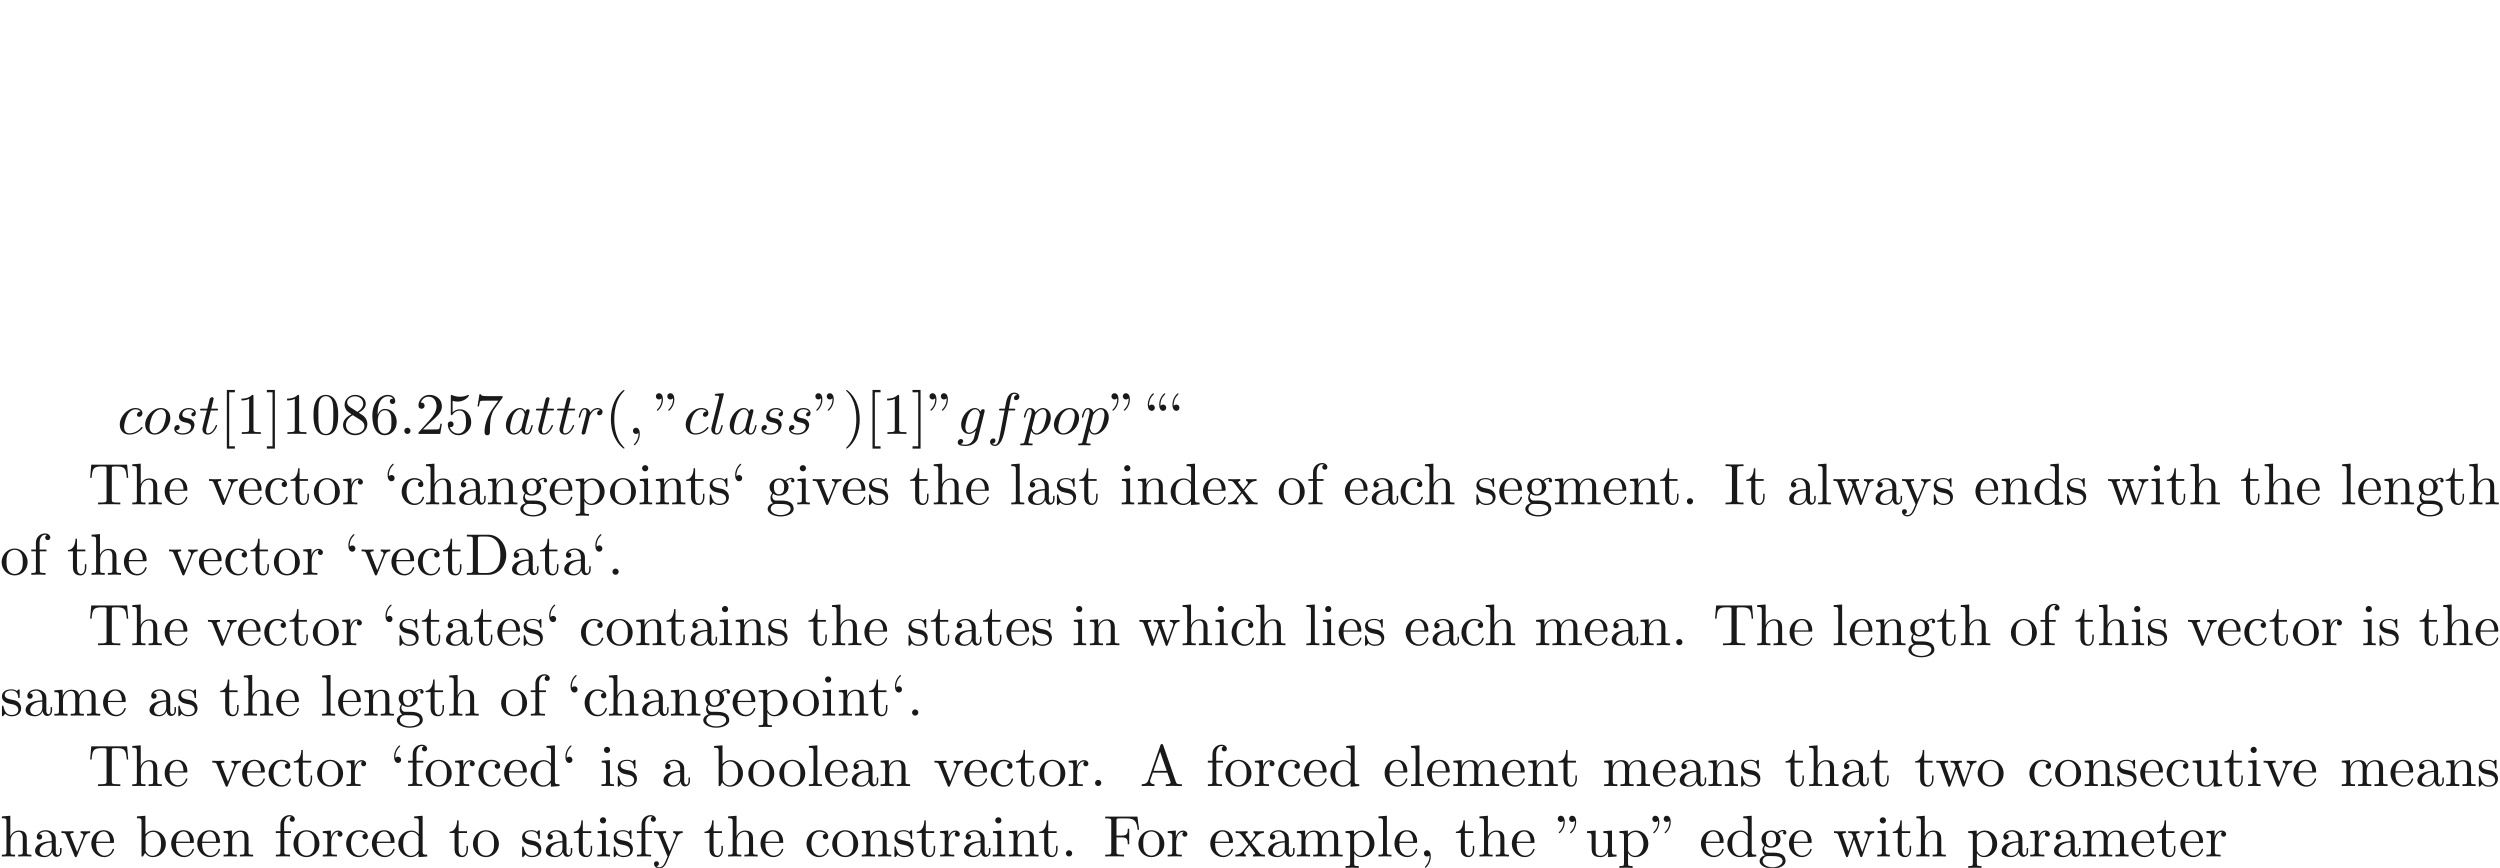 <ns0:svg xmlns:ns0="http://www.w3.org/2000/svg" xmlns:ns1="http://www.w3.org/1999/xlink" height="147.336pt" readme2tex:offset="73.66819100000001" version="1.1" viewBox="-72 -135.706 424.409 147.336" width="424.409pt" xmlns:readme2tex="http://github.com/leegao/readme2tex/">
<ns0:defs>
<ns0:path d="M1.913 -0.528C1.913 -0.817 1.674 -1.056 1.385 -1.056S0.857 -0.817 0.857 -0.528S1.096 0 1.385 0S1.913 -0.239 1.913 -0.528Z" id="g0-58" />
<ns0:path d="M2.022 -0.01C2.022 -0.667 1.773 -1.056 1.385 -1.056C1.056 -1.056 0.857 -0.807 0.857 -0.528C0.857 -0.259 1.056 0 1.385 0C1.504 0 1.634 -0.04 1.733 -0.13C1.763 -0.149 1.773 -0.159 1.783 -0.159S1.803 -0.149 1.803 -0.01C1.803 0.727 1.455 1.325 1.126 1.654C1.016 1.763 1.016 1.783 1.016 1.813C1.016 1.883 1.066 1.923 1.116 1.923C1.225 1.923 2.022 1.156 2.022 -0.01Z" id="g0-59" />
<ns0:path d="M3.716 -3.766C3.537 -4.134 3.248 -4.403 2.8 -4.403C1.634 -4.403 0.399 -2.939 0.399 -1.484C0.399 -0.548 0.946 0.11 1.724 0.11C1.923 0.11 2.421 0.07 3.019 -0.638C3.098 -0.219 3.447 0.11 3.925 0.11C4.274 0.11 4.503 -0.12 4.663 -0.438C4.832 -0.797 4.961 -1.405 4.961 -1.425C4.961 -1.524 4.872 -1.524 4.842 -1.524C4.742 -1.524 4.732 -1.484 4.702 -1.345C4.533 -0.697 4.354 -0.11 3.945 -0.11C3.676 -0.11 3.646 -0.369 3.646 -0.568C3.646 -0.787 3.666 -0.867 3.776 -1.305C3.885 -1.724 3.905 -1.823 3.995 -2.202L4.354 -3.597C4.423 -3.875 4.423 -3.895 4.423 -3.935C4.423 -4.105 4.304 -4.204 4.134 -4.204C3.895 -4.204 3.746 -3.985 3.716 -3.766ZM3.068 -1.186C3.019 -1.006 3.019 -0.986 2.869 -0.817C2.431 -0.269 2.022 -0.11 1.743 -0.11C1.245 -0.11 1.106 -0.658 1.106 -1.046C1.106 -1.544 1.425 -2.77 1.654 -3.228C1.963 -3.816 2.411 -4.184 2.809 -4.184C3.457 -4.184 3.597 -3.367 3.597 -3.308S3.577 -3.188 3.567 -3.138L3.068 -1.186Z" id="g0-97" />
<ns0:path d="M3.945 -3.786C3.786 -3.786 3.646 -3.786 3.507 -3.646C3.347 -3.497 3.328 -3.328 3.328 -3.258C3.328 -3.019 3.507 -2.909 3.696 -2.909C3.985 -2.909 4.254 -3.148 4.254 -3.547C4.254 -4.035 3.786 -4.403 3.078 -4.403C1.733 -4.403 0.408 -2.979 0.408 -1.574C0.408 -0.677 0.986 0.11 2.022 0.11C3.447 0.11 4.284 -0.946 4.284 -1.066C4.284 -1.126 4.224 -1.196 4.164 -1.196C4.115 -1.196 4.095 -1.176 4.035 -1.096C3.248 -0.11 2.162 -0.11 2.042 -0.11C1.415 -0.11 1.146 -0.598 1.146 -1.196C1.146 -1.604 1.345 -2.57 1.684 -3.188C1.993 -3.756 2.54 -4.184 3.088 -4.184C3.427 -4.184 3.806 -4.055 3.945 -3.786Z" id="g0-99" />
<ns0:path d="M3.656 -3.985H4.513C4.712 -3.985 4.812 -3.985 4.812 -4.184C4.812 -4.294 4.712 -4.294 4.543 -4.294H3.716L3.925 -5.43C3.965 -5.639 4.105 -6.346 4.164 -6.466C4.254 -6.655 4.423 -6.804 4.633 -6.804C4.672 -6.804 4.932 -6.804 5.121 -6.625C4.682 -6.585 4.583 -6.237 4.583 -6.087C4.583 -5.858 4.762 -5.738 4.951 -5.738C5.21 -5.738 5.499 -5.958 5.499 -6.336C5.499 -6.795 5.041 -7.024 4.633 -7.024C4.294 -7.024 3.666 -6.844 3.367 -5.858C3.308 -5.649 3.278 -5.549 3.039 -4.294H2.351C2.162 -4.294 2.052 -4.294 2.052 -4.105C2.052 -3.985 2.142 -3.985 2.331 -3.985H2.989L2.242 -0.05C2.062 0.917 1.893 1.823 1.375 1.823C1.335 1.823 1.086 1.823 0.897 1.644C1.355 1.614 1.445 1.255 1.445 1.106C1.445 0.877 1.265 0.757 1.076 0.757C0.817 0.757 0.528 0.976 0.528 1.355C0.528 1.803 0.966 2.042 1.375 2.042C1.923 2.042 2.321 1.455 2.501 1.076C2.819 0.448 3.049 -0.757 3.059 -0.827L3.656 -3.985Z" id="g0-102" />
<ns0:path d="M4.692 -3.756C4.702 -3.816 4.722 -3.866 4.722 -3.935C4.722 -4.105 4.603 -4.204 4.433 -4.204C4.334 -4.204 4.065 -4.134 4.025 -3.776C3.846 -4.144 3.497 -4.403 3.098 -4.403C1.963 -4.403 0.727 -3.009 0.727 -1.574C0.727 -0.588 1.335 0 2.052 0C2.64 0 3.108 -0.468 3.208 -0.578L3.218 -0.568C3.009 0.319 2.889 0.727 2.889 0.747C2.849 0.837 2.511 1.823 1.455 1.823C1.265 1.823 0.936 1.813 0.658 1.724C0.956 1.634 1.066 1.375 1.066 1.205C1.066 1.046 0.956 0.857 0.687 0.857C0.468 0.857 0.149 1.036 0.149 1.435C0.149 1.843 0.518 2.042 1.474 2.042C2.72 2.042 3.437 1.265 3.587 0.667L4.692 -3.756ZM3.397 -1.275C3.337 -1.016 3.108 -0.767 2.889 -0.578C2.68 -0.399 2.371 -0.219 2.082 -0.219C1.584 -0.219 1.435 -0.737 1.435 -1.136C1.435 -1.614 1.724 -2.79 1.993 -3.298C2.262 -3.786 2.69 -4.184 3.108 -4.184C3.766 -4.184 3.905 -3.377 3.905 -3.328S3.885 -3.218 3.875 -3.178L3.397 -1.275Z" id="g0-103" />
<ns0:path d="M2.57 -6.804C2.57 -6.814 2.57 -6.914 2.441 -6.914C2.212 -6.914 1.484 -6.834 1.225 -6.814C1.146 -6.804 1.036 -6.795 1.036 -6.605C1.036 -6.496 1.136 -6.496 1.285 -6.496C1.763 -6.496 1.773 -6.406 1.773 -6.326L1.743 -6.127L0.488 -1.146C0.458 -1.036 0.438 -0.966 0.438 -0.807C0.438 -0.239 0.877 0.11 1.345 0.11C1.674 0.11 1.923 -0.09 2.092 -0.448C2.271 -0.827 2.391 -1.405 2.391 -1.425C2.391 -1.524 2.301 -1.524 2.271 -1.524C2.172 -1.524 2.162 -1.484 2.132 -1.345C1.963 -0.697 1.773 -0.11 1.375 -0.11C1.076 -0.11 1.076 -0.428 1.076 -0.568C1.076 -0.807 1.086 -0.857 1.136 -1.046L2.57 -6.804Z" id="g0-108" />
<ns0:path d="M4.672 -2.72C4.672 -3.756 3.975 -4.403 3.078 -4.403C1.743 -4.403 0.408 -2.989 0.408 -1.574C0.408 -0.588 1.076 0.11 2.002 0.11C3.328 0.11 4.672 -1.265 4.672 -2.72ZM2.012 -0.11C1.584 -0.11 1.146 -0.418 1.146 -1.196C1.146 -1.684 1.405 -2.76 1.724 -3.268C2.222 -4.035 2.79 -4.184 3.068 -4.184C3.646 -4.184 3.945 -3.706 3.945 -3.108C3.945 -2.72 3.746 -1.674 3.367 -1.026C3.019 -0.448 2.471 -0.11 2.012 -0.11Z" id="g0-111" />
<ns0:path d="M0.448 1.215C0.369 1.554 0.349 1.624 -0.09 1.624C-0.209 1.624 -0.319 1.624 -0.319 1.813C-0.319 1.893 -0.269 1.933 -0.189 1.933C0.08 1.933 0.369 1.903 0.648 1.903C0.976 1.903 1.315 1.933 1.634 1.933C1.684 1.933 1.813 1.933 1.813 1.733C1.813 1.624 1.714 1.624 1.574 1.624C1.076 1.624 1.076 1.554 1.076 1.465C1.076 1.345 1.494 -0.279 1.564 -0.528C1.694 -0.239 1.973 0.11 2.481 0.11C3.636 0.11 4.882 -1.345 4.882 -2.809C4.882 -3.746 4.314 -4.403 3.557 -4.403C3.059 -4.403 2.58 -4.045 2.252 -3.656C2.152 -4.194 1.724 -4.403 1.355 -4.403C0.897 -4.403 0.707 -4.015 0.618 -3.836C0.438 -3.497 0.309 -2.899 0.309 -2.869C0.309 -2.77 0.408 -2.77 0.428 -2.77C0.528 -2.77 0.538 -2.78 0.598 -2.999C0.767 -3.706 0.966 -4.184 1.325 -4.184C1.494 -4.184 1.634 -4.105 1.634 -3.726C1.634 -3.497 1.604 -3.387 1.564 -3.218L0.448 1.215ZM2.202 -3.108C2.271 -3.377 2.54 -3.656 2.72 -3.806C3.068 -4.115 3.357 -4.184 3.527 -4.184C3.925 -4.184 4.164 -3.836 4.164 -3.248S3.836 -1.514 3.656 -1.136C3.318 -0.438 2.839 -0.11 2.471 -0.11C1.813 -0.11 1.684 -0.936 1.684 -0.996C1.684 -1.016 1.684 -1.036 1.714 -1.156L2.202 -3.108Z" id="g0-112" />
<ns0:path d="M0.877 -0.588C0.847 -0.438 0.787 -0.209 0.787 -0.159C0.787 0.02 0.927 0.11 1.076 0.11C1.196 0.11 1.375 0.03 1.445 -0.169C1.465 -0.209 1.803 -1.564 1.843 -1.743C1.923 -2.072 2.102 -2.77 2.162 -3.039C2.202 -3.168 2.481 -3.636 2.72 -3.856C2.8 -3.925 3.088 -4.184 3.517 -4.184C3.776 -4.184 3.925 -4.065 3.935 -4.065C3.636 -4.015 3.417 -3.776 3.417 -3.517C3.417 -3.357 3.527 -3.168 3.796 -3.168S4.344 -3.397 4.344 -3.756C4.344 -4.105 4.025 -4.403 3.517 -4.403C2.869 -4.403 2.431 -3.915 2.242 -3.636C2.162 -4.085 1.803 -4.403 1.335 -4.403C0.877 -4.403 0.687 -4.015 0.598 -3.836C0.418 -3.497 0.289 -2.899 0.289 -2.869C0.289 -2.77 0.389 -2.77 0.408 -2.77C0.508 -2.77 0.518 -2.78 0.578 -2.999C0.747 -3.706 0.946 -4.184 1.305 -4.184C1.474 -4.184 1.614 -4.105 1.614 -3.726C1.614 -3.517 1.584 -3.407 1.455 -2.889L0.877 -0.588Z" id="g0-114" />
<ns0:path d="M3.895 -3.726C3.616 -3.716 3.417 -3.497 3.417 -3.278C3.417 -3.138 3.507 -2.989 3.726 -2.989S4.184 -3.158 4.184 -3.547C4.184 -3.995 3.756 -4.403 2.999 -4.403C1.684 -4.403 1.315 -3.387 1.315 -2.949C1.315 -2.172 2.052 -2.022 2.341 -1.963C2.859 -1.863 3.377 -1.753 3.377 -1.205C3.377 -0.946 3.148 -0.11 1.953 -0.11C1.813 -0.11 1.046 -0.11 0.817 -0.638C1.196 -0.588 1.445 -0.887 1.445 -1.166C1.445 -1.395 1.285 -1.514 1.076 -1.514C0.817 -1.514 0.518 -1.305 0.518 -0.857C0.518 -0.289 1.086 0.11 1.943 0.11C3.557 0.11 3.945 -1.096 3.945 -1.544C3.945 -1.903 3.756 -2.152 3.636 -2.271C3.367 -2.55 3.078 -2.6 2.64 -2.69C2.281 -2.77 1.883 -2.839 1.883 -3.288C1.883 -3.577 2.122 -4.184 2.999 -4.184C3.248 -4.184 3.746 -4.115 3.895 -3.726Z" id="g0-115" />
<ns0:path d="M2.052 -3.985H2.989C3.188 -3.985 3.288 -3.985 3.288 -4.184C3.288 -4.294 3.188 -4.294 3.009 -4.294H2.132C2.491 -5.709 2.54 -5.908 2.54 -5.968C2.54 -6.137 2.421 -6.237 2.252 -6.237C2.222 -6.237 1.943 -6.227 1.853 -5.878L1.465 -4.294H0.528C0.329 -4.294 0.229 -4.294 0.229 -4.105C0.229 -3.985 0.309 -3.985 0.508 -3.985H1.385C0.667 -1.156 0.628 -0.986 0.628 -0.807C0.628 -0.269 1.006 0.11 1.544 0.11C2.56 0.11 3.128 -1.345 3.128 -1.425C3.128 -1.524 3.049 -1.524 3.009 -1.524C2.919 -1.524 2.909 -1.494 2.859 -1.385C2.431 -0.349 1.903 -0.11 1.564 -0.11C1.355 -0.11 1.255 -0.239 1.255 -0.568C1.255 -0.807 1.275 -0.877 1.315 -1.046L2.052 -3.985Z" id="g0-116" />
<ns0:path d="M1.524 -5.868C1.524 -6.466 1.285 -6.914 0.857 -6.914C0.508 -6.914 0.329 -6.645 0.329 -6.386S0.498 -5.858 0.857 -5.858C1.056 -5.858 1.196 -5.958 1.255 -6.017C1.265 -6.037 1.275 -6.047 1.285 -6.047C1.305 -6.047 1.305 -5.908 1.305 -5.868C1.305 -5.549 1.235 -4.832 0.608 -4.214C0.488 -4.095 0.488 -4.075 0.488 -4.045C0.488 -3.975 0.538 -3.935 0.588 -3.935C0.697 -3.935 1.524 -4.692 1.524 -5.868ZM3.457 -5.868C3.457 -6.466 3.218 -6.914 2.79 -6.914C2.441 -6.914 2.262 -6.645 2.262 -6.386S2.431 -5.858 2.79 -5.858C2.989 -5.858 3.128 -5.958 3.188 -6.017C3.198 -6.037 3.208 -6.047 3.218 -6.047C3.238 -6.047 3.238 -5.908 3.238 -5.868C3.238 -5.549 3.168 -4.832 2.54 -4.214C2.421 -4.095 2.421 -4.075 2.421 -4.045C2.421 -3.975 2.471 -3.935 2.521 -3.935C2.63 -3.935 3.457 -4.692 3.457 -5.868Z" id="g1-34" />
<ns0:path d="M3.298 2.391C3.298 2.361 3.298 2.341 3.128 2.172C1.883 0.917 1.564 -0.966 1.564 -2.491C1.564 -4.224 1.943 -5.958 3.168 -7.203C3.298 -7.323 3.298 -7.342 3.298 -7.372C3.298 -7.442 3.258 -7.472 3.198 -7.472C3.098 -7.472 2.202 -6.795 1.614 -5.529C1.106 -4.433 0.986 -3.328 0.986 -2.491C0.986 -1.714 1.096 -0.508 1.644 0.618C2.242 1.843 3.098 2.491 3.198 2.491C3.258 2.491 3.298 2.461 3.298 2.391Z" id="g1-40" />
<ns0:path d="M2.879 -2.491C2.879 -3.268 2.77 -4.473 2.222 -5.599C1.624 -6.824 0.767 -7.472 0.667 -7.472C0.608 -7.472 0.568 -7.432 0.568 -7.372C0.568 -7.342 0.568 -7.323 0.757 -7.143C1.733 -6.157 2.301 -4.573 2.301 -2.491C2.301 -0.787 1.933 0.966 0.697 2.222C0.568 2.341 0.568 2.361 0.568 2.391C0.568 2.451 0.608 2.491 0.667 2.491C0.767 2.491 1.664 1.813 2.252 0.548C2.76 -0.548 2.879 -1.654 2.879 -2.491Z" id="g1-41" />
<ns0:path d="M2.022 -0.01C2.022 -0.648 1.783 -1.056 1.385 -1.056C1.036 -1.056 0.857 -0.787 0.857 -0.528S1.026 0 1.385 0C1.544 0 1.664 -0.06 1.763 -0.139L1.783 -0.159C1.793 -0.159 1.803 -0.149 1.803 -0.01C1.803 0.628 1.524 1.235 1.086 1.704C1.026 1.763 1.016 1.773 1.016 1.813C1.016 1.883 1.066 1.923 1.116 1.923C1.235 1.923 2.022 1.136 2.022 -0.01Z" id="g1-44" />
<ns0:path d="M1.913 -0.528C1.913 -0.817 1.674 -1.056 1.385 -1.056S0.857 -0.817 0.857 -0.528S1.096 0 1.385 0S1.913 -0.239 1.913 -0.528Z" id="g1-46" />
<ns0:path d="M4.583 -3.188C4.583 -3.985 4.533 -4.782 4.184 -5.519C3.726 -6.476 2.909 -6.635 2.491 -6.635C1.893 -6.635 1.166 -6.376 0.757 -5.45C0.438 -4.762 0.389 -3.985 0.389 -3.188C0.389 -2.441 0.428 -1.544 0.837 -0.787C1.265 0.02 1.993 0.219 2.481 0.219C3.019 0.219 3.776 0.01 4.214 -0.936C4.533 -1.624 4.583 -2.401 4.583 -3.188ZM2.481 0C2.092 0 1.504 -0.249 1.325 -1.205C1.215 -1.803 1.215 -2.72 1.215 -3.308C1.215 -3.945 1.215 -4.603 1.295 -5.141C1.484 -6.326 2.232 -6.416 2.481 -6.416C2.809 -6.416 3.467 -6.237 3.656 -5.25C3.756 -4.692 3.756 -3.935 3.756 -3.308C3.756 -2.56 3.756 -1.883 3.646 -1.245C3.497 -0.299 2.929 0 2.481 0Z" id="g1-48" />
<ns0:path d="M2.929 -6.376C2.929 -6.615 2.929 -6.635 2.7 -6.635C2.082 -5.998 1.205 -5.998 0.887 -5.998V-5.689C1.086 -5.689 1.674 -5.689 2.192 -5.948V-0.787C2.192 -0.428 2.162 -0.309 1.265 -0.309H0.946V0C1.295 -0.03 2.162 -0.03 2.56 -0.03S3.826 -0.03 4.174 0V-0.309H3.856C2.959 -0.309 2.929 -0.418 2.929 -0.787V-6.376Z" id="g1-49" />
<ns0:path d="M1.265 -0.767L2.321 -1.793C3.875 -3.168 4.473 -3.706 4.473 -4.702C4.473 -5.838 3.577 -6.635 2.361 -6.635C1.235 -6.635 0.498 -5.719 0.498 -4.832C0.498 -4.274 0.996 -4.274 1.026 -4.274C1.196 -4.274 1.544 -4.394 1.544 -4.802C1.544 -5.061 1.365 -5.32 1.016 -5.32C0.936 -5.32 0.917 -5.32 0.887 -5.31C1.116 -5.958 1.654 -6.326 2.232 -6.326C3.138 -6.326 3.567 -5.519 3.567 -4.702C3.567 -3.905 3.068 -3.118 2.521 -2.501L0.608 -0.369C0.498 -0.259 0.498 -0.239 0.498 0H4.194L4.473 -1.733H4.224C4.174 -1.435 4.105 -0.996 4.005 -0.847C3.935 -0.767 3.278 -0.767 3.059 -0.767H1.265Z" id="g1-50" />
<ns0:path d="M4.473 -2.002C4.473 -3.188 3.656 -4.184 2.58 -4.184C2.102 -4.184 1.674 -4.025 1.315 -3.676V-5.619C1.514 -5.559 1.843 -5.489 2.162 -5.489C3.387 -5.489 4.085 -6.396 4.085 -6.526C4.085 -6.585 4.055 -6.635 3.985 -6.635C3.975 -6.635 3.955 -6.635 3.905 -6.605C3.706 -6.516 3.218 -6.316 2.55 -6.316C2.152 -6.316 1.694 -6.386 1.225 -6.595C1.146 -6.625 1.126 -6.625 1.106 -6.625C1.006 -6.625 1.006 -6.545 1.006 -6.386V-3.437C1.006 -3.258 1.006 -3.178 1.146 -3.178C1.215 -3.178 1.235 -3.208 1.275 -3.268C1.385 -3.427 1.753 -3.965 2.56 -3.965C3.078 -3.965 3.328 -3.507 3.407 -3.328C3.567 -2.959 3.587 -2.57 3.587 -2.072C3.587 -1.724 3.587 -1.126 3.347 -0.707C3.108 -0.319 2.74 -0.06 2.281 -0.06C1.554 -0.06 0.986 -0.588 0.817 -1.176C0.847 -1.166 0.877 -1.156 0.986 -1.156C1.315 -1.156 1.484 -1.405 1.484 -1.644S1.315 -2.132 0.986 -2.132C0.847 -2.132 0.498 -2.062 0.498 -1.604C0.498 -0.747 1.186 0.219 2.301 0.219C3.457 0.219 4.473 -0.737 4.473 -2.002Z" id="g1-53" />
<ns0:path d="M1.315 -3.268V-3.507C1.315 -6.027 2.55 -6.386 3.059 -6.386C3.298 -6.386 3.716 -6.326 3.935 -5.988C3.786 -5.988 3.387 -5.988 3.387 -5.539C3.387 -5.23 3.626 -5.081 3.846 -5.081C4.005 -5.081 4.304 -5.171 4.304 -5.559C4.304 -6.157 3.866 -6.635 3.039 -6.635C1.763 -6.635 0.418 -5.35 0.418 -3.148C0.418 -0.488 1.574 0.219 2.501 0.219C3.606 0.219 4.553 -0.717 4.553 -2.032C4.553 -3.298 3.666 -4.254 2.56 -4.254C1.883 -4.254 1.514 -3.746 1.315 -3.268ZM2.501 -0.06C1.873 -0.06 1.574 -0.658 1.514 -0.807C1.335 -1.275 1.335 -2.072 1.335 -2.252C1.335 -3.029 1.654 -4.025 2.55 -4.025C2.71 -4.025 3.168 -4.025 3.477 -3.407C3.656 -3.039 3.656 -2.531 3.656 -2.042C3.656 -1.564 3.656 -1.066 3.487 -0.707C3.188 -0.11 2.73 -0.06 2.501 -0.06Z" id="g1-54" />
<ns0:path d="M4.742 -6.067C4.832 -6.187 4.832 -6.207 4.832 -6.416H2.411C1.196 -6.416 1.176 -6.545 1.136 -6.735H0.887L0.558 -4.682H0.807C0.837 -4.842 0.927 -5.469 1.056 -5.589C1.126 -5.649 1.903 -5.649 2.032 -5.649H4.095C3.985 -5.489 3.198 -4.403 2.979 -4.075C2.082 -2.73 1.753 -1.345 1.753 -0.329C1.753 -0.229 1.753 0.219 2.212 0.219S2.67 -0.229 2.67 -0.329V-0.837C2.67 -1.385 2.7 -1.933 2.78 -2.471C2.819 -2.7 2.959 -3.557 3.397 -4.174L4.742 -6.067Z" id="g1-55" />
<ns0:path d="M1.624 -4.553C1.166 -4.852 1.126 -5.191 1.126 -5.36C1.126 -5.968 1.773 -6.386 2.481 -6.386C3.208 -6.386 3.846 -5.868 3.846 -5.151C3.846 -4.583 3.457 -4.105 2.859 -3.756L1.624 -4.553ZM3.078 -3.606C3.796 -3.975 4.284 -4.493 4.284 -5.151C4.284 -6.067 3.397 -6.635 2.491 -6.635C1.494 -6.635 0.687 -5.898 0.687 -4.971C0.687 -4.792 0.707 -4.344 1.126 -3.875C1.235 -3.756 1.604 -3.507 1.853 -3.337C1.275 -3.049 0.418 -2.491 0.418 -1.504C0.418 -0.448 1.435 0.219 2.481 0.219C3.606 0.219 4.553 -0.608 4.553 -1.674C4.553 -2.032 4.443 -2.481 4.065 -2.899C3.875 -3.108 3.716 -3.208 3.078 -3.606ZM2.082 -3.188L3.308 -2.411C3.587 -2.222 4.055 -1.923 4.055 -1.315C4.055 -0.578 3.308 -0.06 2.491 -0.06C1.634 -0.06 0.917 -0.677 0.917 -1.504C0.917 -2.082 1.235 -2.72 2.082 -3.188Z" id="g1-56" />
<ns0:path d="M3.965 -6.934C3.915 -7.064 3.895 -7.133 3.736 -7.133S3.547 -7.073 3.497 -6.934L1.435 -0.976C1.255 -0.468 0.857 -0.319 0.319 -0.309V0C0.548 -0.01 0.976 -0.03 1.335 -0.03C1.644 -0.03 2.162 -0.01 2.481 0V-0.309C1.983 -0.309 1.733 -0.558 1.733 -0.817C1.733 -0.847 1.743 -0.946 1.753 -0.966L2.212 -2.271H4.672L5.2 -0.747C5.21 -0.707 5.23 -0.648 5.23 -0.608C5.23 -0.309 4.672 -0.309 4.403 -0.309V0C4.762 -0.03 5.46 -0.03 5.838 -0.03C6.267 -0.03 6.725 -0.02 7.143 0V-0.309H6.964C6.366 -0.309 6.227 -0.379 6.117 -0.707L3.965 -6.934ZM3.437 -5.818L4.563 -2.58H2.321L3.437 -5.818Z" id="g1-65" />
<ns0:path d="M0.349 -6.804V-6.496H0.588C1.355 -6.496 1.375 -6.386 1.375 -6.027V-0.777C1.375 -0.418 1.355 -0.309 0.588 -0.309H0.349V0H3.995C5.669 0 7.044 -1.474 7.044 -3.347C7.044 -5.24 5.699 -6.804 3.995 -6.804H0.349ZM2.72 -0.309C2.252 -0.309 2.232 -0.379 2.232 -0.707V-6.097C2.232 -6.426 2.252 -6.496 2.72 -6.496H3.716C4.334 -6.496 5.021 -6.276 5.529 -5.569C5.958 -4.981 6.047 -4.125 6.047 -3.347C6.047 -2.242 5.858 -1.644 5.499 -1.156C5.3 -0.887 4.732 -0.309 3.726 -0.309H2.72Z" id="g1-68" />
<ns0:path d="M5.798 -6.775H0.329V-6.466H0.568C1.335 -6.466 1.355 -6.356 1.355 -5.998V-0.777C1.355 -0.418 1.335 -0.309 0.568 -0.309H0.329V0C0.677 -0.03 1.455 -0.03 1.843 -0.03C2.252 -0.03 3.158 -0.03 3.517 0V-0.309H3.188C2.242 -0.309 2.242 -0.438 2.242 -0.787V-3.238H3.098C4.055 -3.238 4.154 -2.919 4.154 -2.072H4.403V-4.712H4.154C4.154 -3.875 4.055 -3.547 3.098 -3.547H2.242V-6.067C2.242 -6.396 2.262 -6.466 2.73 -6.466H3.925C5.42 -6.466 5.669 -5.908 5.828 -4.533H6.077L5.798 -6.775Z" id="g1-70" />
<ns0:path d="M2.242 -6.027C2.242 -6.386 2.271 -6.496 3.059 -6.496H3.318V-6.804C2.969 -6.775 2.182 -6.775 1.803 -6.775C1.415 -6.775 0.628 -6.775 0.279 -6.804V-6.496H0.538C1.325 -6.496 1.355 -6.386 1.355 -6.027V-0.777C1.355 -0.418 1.325 -0.309 0.538 -0.309H0.279V0C0.628 -0.03 1.415 -0.03 1.793 -0.03C2.182 -0.03 2.969 -0.03 3.318 0V-0.309H3.059C2.271 -0.309 2.242 -0.418 2.242 -0.777V-6.027Z" id="g1-73" />
<ns0:path d="M6.635 -6.745H0.548L0.359 -4.503H0.608C0.747 -6.107 0.897 -6.436 2.401 -6.436C2.58 -6.436 2.839 -6.436 2.939 -6.416C3.148 -6.376 3.148 -6.267 3.148 -6.037V-0.787C3.148 -0.448 3.148 -0.309 2.102 -0.309H1.704V0C2.112 -0.03 3.128 -0.03 3.587 -0.03S5.071 -0.03 5.479 0V-0.309H5.081C4.035 -0.309 4.035 -0.448 4.035 -0.787V-6.037C4.035 -6.237 4.035 -6.376 4.214 -6.416C4.324 -6.436 4.593 -6.436 4.782 -6.436C6.286 -6.436 6.436 -6.107 6.575 -4.503H6.824L6.635 -6.745Z" id="g1-84" />
<ns0:path d="M2.54 2.491V2.092H1.574V-7.073H2.54V-7.472H1.176V2.491H2.54Z" id="g1-91" />
<ns0:path d="M2.71 -4.453C2.71 -4.712 2.54 -4.981 2.182 -4.981C1.983 -4.981 1.843 -4.882 1.783 -4.822C1.773 -4.802 1.763 -4.792 1.753 -4.792C1.733 -4.792 1.733 -4.932 1.733 -4.971C1.733 -5.29 1.803 -6.007 2.431 -6.625C2.55 -6.745 2.55 -6.765 2.55 -6.795C2.55 -6.864 2.501 -6.904 2.451 -6.904C2.341 -6.904 1.514 -6.147 1.514 -4.971C1.514 -4.374 1.753 -3.925 2.182 -3.925C2.531 -3.925 2.71 -4.194 2.71 -4.453ZM4.643 -4.453C4.643 -4.712 4.473 -4.981 4.115 -4.981C3.915 -4.981 3.776 -4.882 3.716 -4.822C3.706 -4.802 3.696 -4.792 3.686 -4.792C3.666 -4.792 3.666 -4.932 3.666 -4.971C3.666 -5.29 3.736 -6.007 4.364 -6.625C4.483 -6.745 4.483 -6.765 4.483 -6.795C4.483 -6.864 4.433 -6.904 4.384 -6.904C4.274 -6.904 3.447 -6.147 3.447 -4.971C3.447 -4.374 3.686 -3.925 4.115 -3.925C4.463 -3.925 4.643 -4.194 4.643 -4.453Z" id="g1-92" />
<ns0:path d="M1.584 -7.472H0.219V-7.073H1.186V2.092H0.219V2.491H1.584V-7.472Z" id="g1-93" />
<ns0:path d="M1.913 -4.453C1.913 -4.712 1.743 -4.981 1.385 -4.981C1.186 -4.981 1.046 -4.882 0.986 -4.822C0.976 -4.802 0.966 -4.792 0.956 -4.792C0.936 -4.792 0.936 -4.932 0.936 -4.971C0.936 -5.29 1.006 -6.007 1.634 -6.625C1.753 -6.745 1.753 -6.765 1.753 -6.795C1.753 -6.864 1.704 -6.904 1.654 -6.904C1.544 -6.904 0.717 -6.147 0.717 -4.971C0.717 -4.374 0.956 -3.925 1.385 -3.925C1.733 -3.925 1.913 -4.194 1.913 -4.453Z" id="g1-96" />
<ns0:path d="M3.318 -0.757C3.357 -0.359 3.626 0.06 4.095 0.06C4.304 0.06 4.912 -0.08 4.912 -0.887V-1.445H4.663V-0.887C4.663 -0.309 4.413 -0.249 4.304 -0.249C3.975 -0.249 3.935 -0.697 3.935 -0.747V-2.74C3.935 -3.158 3.935 -3.547 3.577 -3.915C3.188 -4.304 2.69 -4.463 2.212 -4.463C1.395 -4.463 0.707 -3.995 0.707 -3.337C0.707 -3.039 0.907 -2.869 1.166 -2.869C1.445 -2.869 1.624 -3.068 1.624 -3.328C1.624 -3.447 1.574 -3.776 1.116 -3.786C1.385 -4.134 1.873 -4.244 2.192 -4.244C2.68 -4.244 3.248 -3.856 3.248 -2.969V-2.6C2.74 -2.57 2.042 -2.54 1.415 -2.242C0.667 -1.903 0.418 -1.385 0.418 -0.946C0.418 -0.139 1.385 0.11 2.012 0.11C2.67 0.11 3.128 -0.289 3.318 -0.757ZM3.248 -2.391V-1.395C3.248 -0.448 2.531 -0.11 2.082 -0.11C1.594 -0.11 1.186 -0.458 1.186 -0.956C1.186 -1.504 1.604 -2.331 3.248 -2.391Z" id="g1-97" />
<ns0:path d="M1.714 -3.756V-6.914L0.279 -6.804V-6.496C0.976 -6.496 1.056 -6.426 1.056 -5.938V0H1.305C1.315 -0.01 1.395 -0.149 1.664 -0.618C1.813 -0.389 2.232 0.11 2.969 0.11C4.154 0.11 5.191 -0.867 5.191 -2.152C5.191 -3.417 4.214 -4.403 3.078 -4.403C2.301 -4.403 1.873 -3.935 1.714 -3.756ZM1.743 -1.136V-3.188C1.743 -3.377 1.743 -3.387 1.853 -3.547C2.242 -4.105 2.79 -4.184 3.029 -4.184C3.477 -4.184 3.836 -3.925 4.075 -3.547C4.334 -3.138 4.364 -2.57 4.364 -2.162C4.364 -1.793 4.344 -1.196 4.055 -0.747C3.846 -0.438 3.467 -0.11 2.929 -0.11C2.481 -0.11 2.122 -0.349 1.883 -0.717C1.743 -0.927 1.743 -0.956 1.743 -1.136Z" id="g1-98" />
<ns0:path d="M1.166 -2.172C1.166 -3.796 1.983 -4.214 2.511 -4.214C2.6 -4.214 3.228 -4.204 3.577 -3.846C3.168 -3.816 3.108 -3.517 3.108 -3.387C3.108 -3.128 3.288 -2.929 3.567 -2.929C3.826 -2.929 4.025 -3.098 4.025 -3.397C4.025 -4.075 3.268 -4.463 2.501 -4.463C1.255 -4.463 0.339 -3.387 0.339 -2.152C0.339 -0.877 1.325 0.11 2.481 0.11C3.816 0.11 4.134 -1.086 4.134 -1.186S4.035 -1.285 4.005 -1.285C3.915 -1.285 3.895 -1.245 3.875 -1.186C3.587 -0.259 2.939 -0.139 2.57 -0.139C2.042 -0.139 1.166 -0.568 1.166 -2.172Z" id="g1-99" />
<ns0:path d="M3.786 -0.548V0.11L5.25 0V-0.309C4.553 -0.309 4.473 -0.379 4.473 -0.867V-6.914L3.039 -6.804V-6.496C3.736 -6.496 3.816 -6.426 3.816 -5.938V-3.786C3.527 -4.144 3.098 -4.403 2.56 -4.403C1.385 -4.403 0.339 -3.427 0.339 -2.142C0.339 -0.877 1.315 0.11 2.451 0.11C3.088 0.11 3.537 -0.229 3.786 -0.548ZM3.786 -3.218V-1.176C3.786 -0.996 3.786 -0.976 3.676 -0.807C3.377 -0.329 2.929 -0.11 2.501 -0.11C2.052 -0.11 1.694 -0.369 1.455 -0.747C1.196 -1.156 1.166 -1.724 1.166 -2.132C1.166 -2.501 1.186 -3.098 1.474 -3.547C1.684 -3.856 2.062 -4.184 2.6 -4.184C2.949 -4.184 3.367 -4.035 3.676 -3.587C3.786 -3.417 3.786 -3.397 3.786 -3.218Z" id="g1-100" />
<ns0:path d="M1.116 -2.511C1.176 -3.995 2.012 -4.244 2.351 -4.244C3.377 -4.244 3.477 -2.899 3.477 -2.511H1.116ZM1.106 -2.301H3.885C4.105 -2.301 4.134 -2.301 4.134 -2.511C4.134 -3.497 3.597 -4.463 2.351 -4.463C1.196 -4.463 0.279 -3.437 0.279 -2.192C0.279 -0.857 1.325 0.11 2.471 0.11C3.686 0.11 4.134 -0.996 4.134 -1.186C4.134 -1.285 4.055 -1.305 4.005 -1.305C3.915 -1.305 3.895 -1.245 3.875 -1.166C3.527 -0.139 2.63 -0.139 2.531 -0.139C2.032 -0.139 1.634 -0.438 1.405 -0.807C1.106 -1.285 1.106 -1.943 1.106 -2.301Z" id="g1-101" />
<ns0:path d="M1.743 -4.294V-5.45C1.743 -6.326 2.222 -6.804 2.66 -6.804C2.69 -6.804 2.839 -6.804 2.989 -6.735C2.869 -6.695 2.69 -6.565 2.69 -6.316C2.69 -6.087 2.849 -5.888 3.118 -5.888C3.407 -5.888 3.557 -6.087 3.557 -6.326C3.557 -6.695 3.188 -7.024 2.66 -7.024C1.963 -7.024 1.116 -6.496 1.116 -5.44V-4.294H0.329V-3.985H1.116V-0.757C1.116 -0.309 1.006 -0.309 0.339 -0.309V0C0.727 -0.01 1.196 -0.03 1.474 -0.03C1.873 -0.03 2.341 -0.03 2.74 0V-0.309H2.531C1.793 -0.309 1.773 -0.418 1.773 -0.777V-3.985H2.909V-4.294H1.743Z" id="g1-102" />
<ns0:path d="M2.212 -1.714C1.345 -1.714 1.345 -2.71 1.345 -2.939C1.345 -3.208 1.355 -3.527 1.504 -3.776C1.584 -3.895 1.813 -4.174 2.212 -4.174C3.078 -4.174 3.078 -3.178 3.078 -2.949C3.078 -2.68 3.068 -2.361 2.919 -2.112C2.839 -1.993 2.61 -1.714 2.212 -1.714ZM1.056 -1.325C1.056 -1.365 1.056 -1.594 1.225 -1.793C1.614 -1.514 2.022 -1.484 2.212 -1.484C3.138 -1.484 3.826 -2.172 3.826 -2.939C3.826 -3.308 3.666 -3.676 3.417 -3.905C3.776 -4.244 4.134 -4.294 4.314 -4.294C4.334 -4.294 4.384 -4.294 4.413 -4.284C4.304 -4.244 4.254 -4.134 4.254 -4.015C4.254 -3.846 4.384 -3.726 4.543 -3.726C4.643 -3.726 4.832 -3.796 4.832 -4.025C4.832 -4.194 4.712 -4.513 4.324 -4.513C4.125 -4.513 3.686 -4.453 3.268 -4.045C2.849 -4.374 2.431 -4.403 2.212 -4.403C1.285 -4.403 0.598 -3.716 0.598 -2.949C0.598 -2.511 0.817 -2.132 1.066 -1.923C0.936 -1.773 0.757 -1.445 0.757 -1.096C0.757 -0.787 0.887 -0.408 1.196 -0.209C0.598 -0.04 0.279 0.389 0.279 0.787C0.279 1.504 1.265 2.052 2.481 2.052C3.656 2.052 4.692 1.544 4.692 0.767C4.692 0.418 4.553 -0.09 4.045 -0.369C3.517 -0.648 2.939 -0.648 2.331 -0.648C2.082 -0.648 1.654 -0.648 1.584 -0.658C1.265 -0.697 1.056 -1.006 1.056 -1.325ZM2.491 1.823C1.484 1.823 0.797 1.315 0.797 0.787C0.797 0.329 1.176 -0.04 1.614 -0.07H2.202C3.059 -0.07 4.174 -0.07 4.174 0.787C4.174 1.325 3.467 1.823 2.491 1.823Z" id="g1-103" />
<ns0:path d="M1.096 -0.757C1.096 -0.309 0.986 -0.309 0.319 -0.309V0C0.667 -0.01 1.176 -0.03 1.445 -0.03C1.704 -0.03 2.222 -0.01 2.56 0V-0.309C1.893 -0.309 1.783 -0.309 1.783 -0.757V-2.59C1.783 -3.626 2.491 -4.184 3.128 -4.184C3.756 -4.184 3.866 -3.646 3.866 -3.078V-0.757C3.866 -0.309 3.756 -0.309 3.088 -0.309V0C3.437 -0.01 3.945 -0.03 4.214 -0.03C4.473 -0.03 4.991 -0.01 5.33 0V-0.309C4.812 -0.309 4.563 -0.309 4.553 -0.608V-2.511C4.553 -3.367 4.553 -3.676 4.244 -4.035C4.105 -4.204 3.776 -4.403 3.198 -4.403C2.361 -4.403 1.923 -3.806 1.753 -3.427V-6.914L0.319 -6.804V-6.496C1.016 -6.496 1.096 -6.426 1.096 -5.938V-0.757Z" id="g1-104" />
<ns0:path d="M1.763 -4.403L0.369 -4.294V-3.985C1.016 -3.985 1.106 -3.925 1.106 -3.437V-0.757C1.106 -0.309 0.996 -0.309 0.329 -0.309V0C0.648 -0.01 1.186 -0.03 1.425 -0.03C1.773 -0.03 2.122 -0.01 2.461 0V-0.309C1.803 -0.309 1.763 -0.359 1.763 -0.747V-4.403ZM1.803 -6.137C1.803 -6.456 1.554 -6.665 1.275 -6.665C0.966 -6.665 0.747 -6.396 0.747 -6.137C0.747 -5.868 0.966 -5.609 1.275 -5.609C1.554 -5.609 1.803 -5.818 1.803 -6.137Z" id="g1-105" />
<ns0:path d="M1.763 -6.914L0.329 -6.804V-6.496C1.026 -6.496 1.106 -6.426 1.106 -5.938V-0.757C1.106 -0.309 0.996 -0.309 0.329 -0.309V0C0.658 -0.01 1.186 -0.03 1.435 -0.03S2.172 -0.01 2.54 0V-0.309C1.873 -0.309 1.763 -0.309 1.763 -0.757V-6.914Z" id="g1-108" />
<ns0:path d="M1.096 -3.427V-0.757C1.096 -0.309 0.986 -0.309 0.319 -0.309V0C0.667 -0.01 1.176 -0.03 1.445 -0.03C1.704 -0.03 2.222 -0.01 2.56 0V-0.309C1.893 -0.309 1.783 -0.309 1.783 -0.757V-2.59C1.783 -3.626 2.491 -4.184 3.128 -4.184C3.756 -4.184 3.866 -3.646 3.866 -3.078V-0.757C3.866 -0.309 3.756 -0.309 3.088 -0.309V0C3.437 -0.01 3.945 -0.03 4.214 -0.03C4.473 -0.03 4.991 -0.01 5.33 0V-0.309C4.663 -0.309 4.553 -0.309 4.553 -0.757V-2.59C4.553 -3.626 5.26 -4.184 5.898 -4.184C6.526 -4.184 6.635 -3.646 6.635 -3.078V-0.757C6.635 -0.309 6.526 -0.309 5.858 -0.309V0C6.207 -0.01 6.715 -0.03 6.984 -0.03C7.243 -0.03 7.761 -0.01 8.1 0V-0.309C7.582 -0.309 7.333 -0.309 7.323 -0.608V-2.511C7.323 -3.367 7.323 -3.676 7.014 -4.035C6.874 -4.204 6.545 -4.403 5.968 -4.403C5.131 -4.403 4.692 -3.806 4.523 -3.427C4.384 -4.294 3.646 -4.403 3.198 -4.403C2.471 -4.403 2.002 -3.975 1.724 -3.357V-4.403L0.319 -4.294V-3.985C1.016 -3.985 1.096 -3.915 1.096 -3.427Z" id="g1-109" />
<ns0:path d="M1.096 -3.427V-0.757C1.096 -0.309 0.986 -0.309 0.319 -0.309V0C0.667 -0.01 1.176 -0.03 1.445 -0.03C1.704 -0.03 2.222 -0.01 2.56 0V-0.309C1.893 -0.309 1.783 -0.309 1.783 -0.757V-2.59C1.783 -3.626 2.491 -4.184 3.128 -4.184C3.756 -4.184 3.866 -3.646 3.866 -3.078V-0.757C3.866 -0.309 3.756 -0.309 3.088 -0.309V0C3.437 -0.01 3.945 -0.03 4.214 -0.03C4.473 -0.03 4.991 -0.01 5.33 0V-0.309C4.812 -0.309 4.563 -0.309 4.553 -0.608V-2.511C4.553 -3.367 4.553 -3.676 4.244 -4.035C4.105 -4.204 3.776 -4.403 3.198 -4.403C2.471 -4.403 2.002 -3.975 1.724 -3.357V-4.403L0.319 -4.294V-3.985C1.016 -3.985 1.096 -3.915 1.096 -3.427Z" id="g1-110" />
<ns0:path d="M4.692 -2.132C4.692 -3.407 3.696 -4.463 2.491 -4.463C1.245 -4.463 0.279 -3.377 0.279 -2.132C0.279 -0.847 1.315 0.11 2.481 0.11C3.686 0.11 4.692 -0.867 4.692 -2.132ZM2.491 -0.139C2.062 -0.139 1.624 -0.349 1.355 -0.807C1.106 -1.245 1.106 -1.853 1.106 -2.212C1.106 -2.6 1.106 -3.138 1.345 -3.577C1.614 -4.035 2.082 -4.244 2.481 -4.244C2.919 -4.244 3.347 -4.025 3.606 -3.597S3.866 -2.59 3.866 -2.212C3.866 -1.853 3.866 -1.315 3.646 -0.877C3.427 -0.428 2.989 -0.139 2.491 -0.139Z" id="g1-111" />
<ns0:path d="M1.714 -3.746V-4.403L0.279 -4.294V-3.985C0.986 -3.985 1.056 -3.925 1.056 -3.487V1.176C1.056 1.624 0.946 1.624 0.279 1.624V1.933C0.618 1.923 1.136 1.903 1.395 1.903C1.664 1.903 2.172 1.923 2.521 1.933V1.624C1.853 1.624 1.743 1.624 1.743 1.176V-0.498V-0.588C1.793 -0.428 2.212 0.11 2.969 0.11C4.154 0.11 5.191 -0.867 5.191 -2.152C5.191 -3.417 4.224 -4.403 3.108 -4.403C2.331 -4.403 1.913 -3.965 1.714 -3.746ZM1.743 -1.136V-3.357C2.032 -3.866 2.521 -4.154 3.029 -4.154C3.756 -4.154 4.364 -3.278 4.364 -2.152C4.364 -0.946 3.666 -0.11 2.929 -0.11C2.531 -0.11 2.152 -0.309 1.883 -0.717C1.743 -0.927 1.743 -0.936 1.743 -1.136Z" id="g1-112" />
<ns0:path d="M1.664 -3.308V-4.403L0.279 -4.294V-3.985C0.976 -3.985 1.056 -3.915 1.056 -3.427V-0.757C1.056 -0.309 0.946 -0.309 0.279 -0.309V0C0.667 -0.01 1.136 -0.03 1.415 -0.03C1.813 -0.03 2.281 -0.03 2.68 0V-0.309H2.471C1.733 -0.309 1.714 -0.418 1.714 -0.777V-2.311C1.714 -3.298 2.132 -4.184 2.889 -4.184C2.959 -4.184 2.979 -4.184 2.999 -4.174C2.969 -4.164 2.77 -4.045 2.77 -3.786C2.77 -3.507 2.979 -3.357 3.198 -3.357C3.377 -3.357 3.626 -3.477 3.626 -3.796S3.318 -4.403 2.889 -4.403C2.162 -4.403 1.803 -3.736 1.664 -3.308Z" id="g1-114" />
<ns0:path d="M2.072 -1.933C2.291 -1.893 3.108 -1.733 3.108 -1.016C3.108 -0.508 2.76 -0.11 1.983 -0.11C1.146 -0.11 0.787 -0.677 0.598 -1.524C0.568 -1.654 0.558 -1.694 0.458 -1.694C0.329 -1.694 0.329 -1.624 0.329 -1.445V-0.13C0.329 0.04 0.329 0.11 0.438 0.11C0.488 0.11 0.498 0.1 0.687 -0.09C0.707 -0.11 0.707 -0.13 0.887 -0.319C1.325 0.1 1.773 0.11 1.983 0.11C3.128 0.11 3.587 -0.558 3.587 -1.275C3.587 -1.803 3.288 -2.102 3.168 -2.222C2.839 -2.54 2.451 -2.62 2.032 -2.7C1.474 -2.809 0.807 -2.939 0.807 -3.517C0.807 -3.866 1.066 -4.274 1.923 -4.274C3.019 -4.274 3.068 -3.377 3.088 -3.068C3.098 -2.979 3.188 -2.979 3.208 -2.979C3.337 -2.979 3.337 -3.029 3.337 -3.218V-4.224C3.337 -4.394 3.337 -4.463 3.228 -4.463C3.178 -4.463 3.158 -4.463 3.029 -4.344C2.999 -4.304 2.899 -4.214 2.859 -4.184C2.481 -4.463 2.072 -4.463 1.923 -4.463C0.707 -4.463 0.329 -3.796 0.329 -3.238C0.329 -2.889 0.488 -2.61 0.757 -2.391C1.076 -2.132 1.355 -2.072 2.072 -1.933Z" id="g1-115" />
<ns0:path d="M1.724 -3.985H3.148V-4.294H1.724V-6.127H1.474C1.465 -5.31 1.166 -4.244 0.189 -4.204V-3.985H1.036V-1.235C1.036 -0.01 1.963 0.11 2.321 0.11C3.029 0.11 3.308 -0.598 3.308 -1.235V-1.803H3.059V-1.255C3.059 -0.518 2.76 -0.139 2.391 -0.139C1.724 -0.139 1.724 -1.046 1.724 -1.215V-3.985Z" id="g1-116" />
<ns0:path d="M3.895 -0.787V0.11L5.33 0V-0.309C4.633 -0.309 4.553 -0.379 4.553 -0.867V-4.403L3.088 -4.294V-3.985C3.786 -3.985 3.866 -3.915 3.866 -3.427V-1.654C3.866 -0.787 3.387 -0.11 2.66 -0.11C1.823 -0.11 1.783 -0.578 1.783 -1.096V-4.403L0.319 -4.294V-3.985C1.096 -3.985 1.096 -3.955 1.096 -3.068V-1.574C1.096 -0.797 1.096 0.11 2.61 0.11C3.168 0.11 3.606 -0.169 3.895 -0.787Z" id="g1-117" />
<ns0:path d="M4.144 -3.318C4.234 -3.547 4.403 -3.975 5.061 -3.985V-4.294C4.832 -4.274 4.543 -4.264 4.314 -4.264C4.075 -4.264 3.616 -4.284 3.447 -4.294V-3.985C3.816 -3.975 3.925 -3.746 3.925 -3.557C3.925 -3.467 3.905 -3.427 3.866 -3.318L2.849 -0.777L1.733 -3.557C1.674 -3.686 1.674 -3.706 1.674 -3.726C1.674 -3.985 2.062 -3.985 2.242 -3.985V-4.294C1.943 -4.284 1.385 -4.264 1.156 -4.264C0.887 -4.264 0.488 -4.274 0.189 -4.294V-3.985C0.817 -3.985 0.857 -3.925 0.986 -3.616L2.421 -0.08C2.481 0.06 2.501 0.11 2.63 0.11S2.8 0.02 2.839 -0.08L4.144 -3.318Z" id="g1-118" />
<ns0:path d="M6.167 -3.347C6.346 -3.846 6.655 -3.975 7.004 -3.985V-4.294C6.785 -4.274 6.496 -4.264 6.276 -4.264C5.988 -4.264 5.539 -4.284 5.35 -4.294V-3.985C5.709 -3.975 5.928 -3.796 5.928 -3.507C5.928 -3.447 5.928 -3.427 5.878 -3.298L4.971 -0.747L3.985 -3.527C3.945 -3.646 3.935 -3.666 3.935 -3.716C3.935 -3.985 4.324 -3.985 4.523 -3.985V-4.294C4.234 -4.284 3.726 -4.264 3.487 -4.264C3.188 -4.264 2.899 -4.274 2.6 -4.294V-3.985C2.969 -3.985 3.128 -3.965 3.228 -3.836C3.278 -3.776 3.387 -3.477 3.457 -3.288L2.6 -0.877L1.654 -3.537C1.604 -3.656 1.604 -3.676 1.604 -3.716C1.604 -3.985 1.993 -3.985 2.192 -3.985V-4.294C1.893 -4.284 1.335 -4.264 1.106 -4.264C1.066 -4.264 0.538 -4.274 0.179 -4.294V-3.985C0.677 -3.985 0.797 -3.955 0.917 -3.636L2.172 -0.11C2.222 0.03 2.252 0.11 2.381 0.11S2.531 0.05 2.58 -0.09L3.587 -2.909L4.603 -0.08C4.643 0.03 4.672 0.11 4.802 0.11S4.961 0.02 5.001 -0.08L6.167 -3.347Z" id="g1-119" />
<ns0:path d="M2.859 -2.341C3.158 -2.72 3.537 -3.208 3.776 -3.467C4.085 -3.826 4.493 -3.975 4.961 -3.985V-4.294C4.702 -4.274 4.403 -4.264 4.144 -4.264C3.846 -4.264 3.318 -4.284 3.188 -4.294V-3.985C3.397 -3.965 3.477 -3.836 3.477 -3.676S3.377 -3.387 3.328 -3.328L2.71 -2.55L1.933 -3.557C1.843 -3.656 1.843 -3.676 1.843 -3.736C1.843 -3.885 1.993 -3.975 2.192 -3.985V-4.294C1.933 -4.284 1.275 -4.264 1.116 -4.264C0.907 -4.264 0.438 -4.274 0.169 -4.294V-3.985C0.867 -3.985 0.877 -3.975 1.345 -3.377L2.331 -2.092L1.395 -0.907C0.917 -0.329 0.329 -0.309 0.12 -0.309V0C0.379 -0.02 0.687 -0.03 0.946 -0.03C1.235 -0.03 1.654 -0.01 1.893 0V-0.309C1.674 -0.339 1.604 -0.468 1.604 -0.618C1.604 -0.837 1.893 -1.166 2.501 -1.883L3.258 -0.887C3.337 -0.777 3.467 -0.618 3.467 -0.558C3.467 -0.468 3.377 -0.319 3.108 -0.309V0C3.407 -0.01 3.965 -0.03 4.184 -0.03C4.453 -0.03 4.842 -0.02 5.141 0V-0.309C4.603 -0.309 4.423 -0.329 4.194 -0.618L2.859 -2.341Z" id="g1-120" />
<ns0:path d="M4.134 -3.347C4.394 -3.975 4.902 -3.985 5.061 -3.985V-4.294C4.832 -4.274 4.543 -4.264 4.314 -4.264C4.134 -4.264 3.666 -4.284 3.447 -4.294V-3.985C3.756 -3.975 3.915 -3.806 3.915 -3.557C3.915 -3.457 3.905 -3.437 3.856 -3.318L2.849 -0.867L1.743 -3.547C1.704 -3.646 1.684 -3.686 1.684 -3.726C1.684 -3.985 2.052 -3.985 2.242 -3.985V-4.294C1.983 -4.284 1.325 -4.264 1.156 -4.264C0.887 -4.264 0.488 -4.274 0.189 -4.294V-3.985C0.667 -3.985 0.857 -3.985 0.996 -3.636L2.491 0C2.441 0.13 2.301 0.458 2.242 0.588C2.022 1.136 1.743 1.823 1.106 1.823C1.056 1.823 0.827 1.823 0.638 1.644C0.946 1.604 1.026 1.385 1.026 1.225C1.026 0.966 0.837 0.807 0.608 0.807C0.408 0.807 0.189 0.936 0.189 1.235C0.189 1.684 0.608 2.042 1.106 2.042C1.733 2.042 2.142 1.474 2.381 0.907L4.134 -3.347Z" id="g1-121" />
</ns0:defs>
<ns0:g fill-opacity="0.9" id="page1">
<ns0:use x="-52.075" y="-62.037" ns1:href="#g0-99" />
<ns0:use x="-47.763" y="-62.037" ns1:href="#g0-111" />
<ns0:use x="-42.934" y="-62.037" ns1:href="#g0-115" />
<ns0:use x="-38.264" y="-62.037" ns1:href="#g0-116" />
<ns0:use x="-34.667" y="-62.037" ns1:href="#g1-91" />
<ns0:use x="-31.899" y="-62.037" ns1:href="#g1-49" />
<ns0:use x="-26.918" y="-62.037" ns1:href="#g1-93" />
<ns0:use x="-24.15" y="-62.037" ns1:href="#g1-49" />
<ns0:use x="-19.169" y="-62.037" ns1:href="#g1-48" />
<ns0:use x="-14.188" y="-62.037" ns1:href="#g1-56" />
<ns0:use x="-9.206" y="-62.037" ns1:href="#g1-54" />
<ns0:use x="-4.225" y="-62.037" ns1:href="#g0-58" />
<ns0:use x="-1.458" y="-62.037" ns1:href="#g1-50" />
<ns0:use x="3.524" y="-62.037" ns1:href="#g1-53" />
<ns0:use x="8.505" y="-62.037" ns1:href="#g1-55" />
<ns0:use x="13.486" y="-62.037" ns1:href="#g0-97" />
<ns0:use x="18.753" y="-62.037" ns1:href="#g0-116" />
<ns0:use x="22.35" y="-62.037" ns1:href="#g0-116" />
<ns0:use x="25.948" y="-62.037" ns1:href="#g0-114" />
<ns0:use x="30.719" y="-62.037" ns1:href="#g1-40" />
<ns0:use x="34.594" y="-62.037" ns1:href="#g0-59" />
<ns0:use x="39.021" y="-62.037" ns1:href="#g1-34" />
<ns0:use x="44.003" y="-62.037" ns1:href="#g0-99" />
<ns0:use x="48.314" y="-62.037" ns1:href="#g0-108" />
<ns0:use x="51.483" y="-62.037" ns1:href="#g0-97" />
<ns0:use x="56.749" y="-62.037" ns1:href="#g0-115" />
<ns0:use x="61.419" y="-62.037" ns1:href="#g0-115" />
<ns0:use x="66.089" y="-62.037" ns1:href="#g1-34" />
<ns0:use x="71.07" y="-62.037" ns1:href="#g1-41" />
<ns0:use x="74.945" y="-62.037" ns1:href="#g1-91" />
<ns0:use x="77.712" y="-62.037" ns1:href="#g1-49" />
<ns0:use x="82.694" y="-62.037" ns1:href="#g1-93" />
<ns0:use x="85.461" y="-62.037" ns1:href="#g1-34" />
<ns0:use x="90.442" y="-62.037" ns1:href="#g0-103" />
<ns0:use x="95.552" y="-62.037" ns1:href="#g0-102" />
<ns0:use x="101.502" y="-62.037" ns1:href="#g0-112" />
<ns0:use x="106.514" y="-62.037" ns1:href="#g0-111" />
<ns0:use x="111.343" y="-62.037" ns1:href="#g0-112" />
<ns0:use x="116.356" y="-62.037" ns1:href="#g1-34" />
<ns0:use x="121.337" y="-62.037" ns1:href="#g1-92" />
<ns0:use x="126.318" y="-62.037" ns1:href="#g1-96" />
<ns0:use x="-57.056" y="-50.082" ns1:href="#g1-84" />
<ns0:use x="-49.861" y="-50.082" ns1:href="#g1-104" />
<ns0:use x="-44.326" y="-50.082" ns1:href="#g1-101" />
<ns0:use x="-36.707" y="-50.082" ns1:href="#g1-118" />
<ns0:use x="-31.725" y="-50.082" ns1:href="#g1-101" />
<ns0:use x="-27.297" y="-50.082" ns1:href="#g1-99" />
<ns0:use x="-22.87" y="-50.082" ns1:href="#g1-116" />
<ns0:use x="-18.995" y="-50.082" ns1:href="#g1-111" />
<ns0:use x="-14.014" y="-50.082" ns1:href="#g1-114" />
<ns0:use x="-6.92" y="-50.082" ns1:href="#g1-96" />
<ns0:use x="-4.153" y="-50.082" ns1:href="#g1-99" />
<ns0:use x="-0.002" y="-50.082" ns1:href="#g1-104" />
<ns0:use x="5.533" y="-50.082" ns1:href="#g1-97" />
<ns0:use x="10.514" y="-50.082" ns1:href="#g1-110" />
<ns0:use x="16.049" y="-50.082" ns1:href="#g1-103" />
<ns0:use x="21.03" y="-50.082" ns1:href="#g1-101" />
<ns0:use x="25.458" y="-50.082" ns1:href="#g1-112" />
<ns0:use x="31.27" y="-50.082" ns1:href="#g1-111" />
<ns0:use x="36.251" y="-50.082" ns1:href="#g1-105" />
<ns0:use x="39.019" y="-50.082" ns1:href="#g1-110" />
<ns0:use x="44.277" y="-50.082" ns1:href="#g1-116" />
<ns0:use x="48.151" y="-50.082" ns1:href="#g1-115" />
<ns0:use x="52.081" y="-50.082" ns1:href="#g1-96" />
<ns0:use x="58.04" y="-50.082" ns1:href="#g1-103" />
<ns0:use x="63.021" y="-50.082" ns1:href="#g1-105" />
<ns0:use x="65.788" y="-50.082" ns1:href="#g1-118" />
<ns0:use x="70.77" y="-50.082" ns1:href="#g1-101" />
<ns0:use x="75.198" y="-50.082" ns1:href="#g1-115" />
<ns0:use x="82.319" y="-50.082" ns1:href="#g1-116" />
<ns0:use x="86.193" y="-50.082" ns1:href="#g1-104" />
<ns0:use x="91.728" y="-50.082" ns1:href="#g1-101" />
<ns0:use x="99.347" y="-50.082" ns1:href="#g1-108" />
<ns0:use x="102.115" y="-50.082" ns1:href="#g1-97" />
<ns0:use x="107.096" y="-50.082" ns1:href="#g1-115" />
<ns0:use x="111.026" y="-50.082" ns1:href="#g1-116" />
<ns0:use x="118.092" y="-50.082" ns1:href="#g1-105" />
<ns0:use x="120.859" y="-50.082" ns1:href="#g1-110" />
<ns0:use x="126.394" y="-50.082" ns1:href="#g1-100" />
<ns0:use x="131.929" y="-50.082" ns1:href="#g1-101" />
<ns0:use x="136.357" y="-50.082" ns1:href="#g1-120" />
<ns0:use x="144.806" y="-50.082" ns1:href="#g1-111" />
<ns0:use x="149.787" y="-50.082" ns1:href="#g1-102" />
<ns0:use x="156.023" y="-50.082" ns1:href="#g1-101" />
<ns0:use x="160.451" y="-50.082" ns1:href="#g1-97" />
<ns0:use x="165.432" y="-50.082" ns1:href="#g1-99" />
<ns0:use x="169.583" y="-50.082" ns1:href="#g1-104" />
<ns0:use x="178.31" y="-50.082" ns1:href="#g1-115" />
<ns0:use x="182.239" y="-50.082" ns1:href="#g1-101" />
<ns0:use x="186.667" y="-50.082" ns1:href="#g1-103" />
<ns0:use x="191.649" y="-50.082" ns1:href="#g1-109" />
<ns0:use x="199.951" y="-50.082" ns1:href="#g1-101" />
<ns0:use x="204.379" y="-50.082" ns1:href="#g1-110" />
<ns0:use x="209.637" y="-50.082" ns1:href="#g1-116" />
<ns0:use x="213.511" y="-50.082" ns1:href="#g1-46" />
<ns0:use x="220.663" y="-50.082" ns1:href="#g1-73" />
<ns0:use x="224.261" y="-50.082" ns1:href="#g1-116" />
<ns0:use x="231.327" y="-50.082" ns1:href="#g1-97" />
<ns0:use x="236.308" y="-50.082" ns1:href="#g1-108" />
<ns0:use x="239.075" y="-50.082" ns1:href="#g1-119" />
<ns0:use x="245.994" y="-50.082" ns1:href="#g1-97" />
<ns0:use x="250.698" y="-50.082" ns1:href="#g1-121" />
<ns0:use x="255.957" y="-50.082" ns1:href="#g1-115" />
<ns0:use x="263.078" y="-50.082" ns1:href="#g1-101" />
<ns0:use x="267.506" y="-50.082" ns1:href="#g1-110" />
<ns0:use x="273.04" y="-50.082" ns1:href="#g1-100" />
<ns0:use x="278.575" y="-50.082" ns1:href="#g1-115" />
<ns0:use x="285.696" y="-50.082" ns1:href="#g1-119" />
<ns0:use x="292.892" y="-50.082" ns1:href="#g1-105" />
<ns0:use x="295.659" y="-50.082" ns1:href="#g1-116" />
<ns0:use x="299.533" y="-50.082" ns1:href="#g1-104" />
<ns0:use x="308.26" y="-50.082" ns1:href="#g1-116" />
<ns0:use x="312.134" y="-50.082" ns1:href="#g1-104" />
<ns0:use x="317.669" y="-50.082" ns1:href="#g1-101" />
<ns0:use x="325.288" y="-50.082" ns1:href="#g1-108" />
<ns0:use x="328.056" y="-50.082" ns1:href="#g1-101" />
<ns0:use x="332.484" y="-50.082" ns1:href="#g1-110" />
<ns0:use x="338.018" y="-50.082" ns1:href="#g1-103" />
<ns0:use x="343" y="-50.082" ns1:href="#g1-116" />
<ns0:use x="346.874" y="-50.082" ns1:href="#g1-104" />
<ns0:use x="-72" y="-38.127" ns1:href="#g1-111" />
<ns0:use x="-67.019" y="-38.127" ns1:href="#g1-102" />
<ns0:use x="-60.654" y="-38.127" ns1:href="#g1-116" />
<ns0:use x="-56.779" y="-38.127" ns1:href="#g1-104" />
<ns0:use x="-51.244" y="-38.127" ns1:href="#g1-101" />
<ns0:use x="-43.496" y="-38.127" ns1:href="#g1-118" />
<ns0:use x="-38.514" y="-38.127" ns1:href="#g1-101" />
<ns0:use x="-34.087" y="-38.127" ns1:href="#g1-99" />
<ns0:use x="-29.659" y="-38.127" ns1:href="#g1-116" />
<ns0:use x="-25.784" y="-38.127" ns1:href="#g1-111" />
<ns0:use x="-20.803" y="-38.127" ns1:href="#g1-114" />
<ns0:use x="-13.58" y="-38.127" ns1:href="#g1-96" />
<ns0:use x="-10.813" y="-38.127" ns1:href="#g1-118" />
<ns0:use x="-5.831" y="-38.127" ns1:href="#g1-101" />
<ns0:use x="-1.403" y="-38.127" ns1:href="#g1-99" />
<ns0:use x="3.024" y="-38.127" ns1:href="#g1-116" />
<ns0:use x="6.899" y="-38.127" ns1:href="#g1-68" />
<ns0:use x="14.509" y="-38.127" ns1:href="#g1-97" />
<ns0:use x="19.491" y="-38.127" ns1:href="#g1-116" />
<ns0:use x="23.365" y="-38.127" ns1:href="#g1-97" />
<ns0:use x="28.346" y="-38.127" ns1:href="#g1-96" />
<ns0:use x="31.114" y="-38.127" ns1:href="#g1-46" />
<ns0:use x="-57.056" y="-26.172" ns1:href="#g1-84" />
<ns0:use x="-49.861" y="-26.172" ns1:href="#g1-104" />
<ns0:use x="-44.326" y="-26.172" ns1:href="#g1-101" />
<ns0:use x="-36.886" y="-26.172" ns1:href="#g1-118" />
<ns0:use x="-31.904" y="-26.172" ns1:href="#g1-101" />
<ns0:use x="-27.476" y="-26.172" ns1:href="#g1-99" />
<ns0:use x="-23.049" y="-26.172" ns1:href="#g1-116" />
<ns0:use x="-19.174" y="-26.172" ns1:href="#g1-111" />
<ns0:use x="-14.193" y="-26.172" ns1:href="#g1-114" />
<ns0:use x="-7.278" y="-26.172" ns1:href="#g1-96" />
<ns0:use x="-4.511" y="-26.172" ns1:href="#g1-115" />
<ns0:use x="-0.581" y="-26.172" ns1:href="#g1-116" />
<ns0:use x="3.293" y="-26.172" ns1:href="#g1-97" />
<ns0:use x="8.274" y="-26.172" ns1:href="#g1-116" />
<ns0:use x="12.149" y="-26.172" ns1:href="#g1-101" />
<ns0:use x="16.577" y="-26.172" ns1:href="#g1-115" />
<ns0:use x="20.506" y="-26.172" ns1:href="#g1-96" />
<ns0:use x="26.286" y="-26.172" ns1:href="#g1-99" />
<ns0:use x="30.714" y="-26.172" ns1:href="#g1-111" />
<ns0:use x="35.696" y="-26.172" ns1:href="#g1-110" />
<ns0:use x="40.954" y="-26.172" ns1:href="#g1-116" />
<ns0:use x="44.828" y="-26.172" ns1:href="#g1-97" />
<ns0:use x="49.809" y="-26.172" ns1:href="#g1-105" />
<ns0:use x="52.577" y="-26.172" ns1:href="#g1-110" />
<ns0:use x="58.112" y="-26.172" ns1:href="#g1-115" />
<ns0:use x="65.054" y="-26.172" ns1:href="#g1-116" />
<ns0:use x="68.928" y="-26.172" ns1:href="#g1-104" />
<ns0:use x="74.463" y="-26.172" ns1:href="#g1-101" />
<ns0:use x="81.903" y="-26.172" ns1:href="#g1-115" />
<ns0:use x="85.833" y="-26.172" ns1:href="#g1-116" />
<ns0:use x="89.707" y="-26.172" ns1:href="#g1-97" />
<ns0:use x="94.689" y="-26.172" ns1:href="#g1-116" />
<ns0:use x="98.563" y="-26.172" ns1:href="#g1-101" />
<ns0:use x="102.991" y="-26.172" ns1:href="#g1-115" />
<ns0:use x="109.933" y="-26.172" ns1:href="#g1-105" />
<ns0:use x="112.7" y="-26.172" ns1:href="#g1-110" />
<ns0:use x="121.248" y="-26.172" ns1:href="#g1-119" />
<ns0:use x="128.443" y="-26.172" ns1:href="#g1-104" />
<ns0:use x="133.978" y="-26.172" ns1:href="#g1-105" />
<ns0:use x="136.745" y="-26.172" ns1:href="#g1-99" />
<ns0:use x="140.896" y="-26.172" ns1:href="#g1-104" />
<ns0:use x="149.444" y="-26.172" ns1:href="#g1-108" />
<ns0:use x="152.211" y="-26.172" ns1:href="#g1-105" />
<ns0:use x="154.978" y="-26.172" ns1:href="#g1-101" />
<ns0:use x="159.406" y="-26.172" ns1:href="#g1-115" />
<ns0:use x="166.349" y="-26.172" ns1:href="#g1-101" />
<ns0:use x="170.776" y="-26.172" ns1:href="#g1-97" />
<ns0:use x="175.758" y="-26.172" ns1:href="#g1-99" />
<ns0:use x="179.909" y="-26.172" ns1:href="#g1-104" />
<ns0:use x="188.456" y="-26.172" ns1:href="#g1-109" />
<ns0:use x="196.758" y="-26.172" ns1:href="#g1-101" />
<ns0:use x="201.186" y="-26.172" ns1:href="#g1-97" />
<ns0:use x="206.168" y="-26.172" ns1:href="#g1-110" />
<ns0:use x="211.702" y="-26.172" ns1:href="#g1-46" />
<ns0:use x="218.795" y="-26.172" ns1:href="#g1-84" />
<ns0:use x="225.99" y="-26.172" ns1:href="#g1-104" />
<ns0:use x="231.525" y="-26.172" ns1:href="#g1-101" />
<ns0:use x="238.965" y="-26.172" ns1:href="#g1-108" />
<ns0:use x="241.733" y="-26.172" ns1:href="#g1-101" />
<ns0:use x="246.16" y="-26.172" ns1:href="#g1-110" />
<ns0:use x="251.695" y="-26.172" ns1:href="#g1-103" />
<ns0:use x="256.677" y="-26.172" ns1:href="#g1-116" />
<ns0:use x="260.551" y="-26.172" ns1:href="#g1-104" />
<ns0:use x="269.098" y="-26.172" ns1:href="#g1-111" />
<ns0:use x="274.08" y="-26.172" ns1:href="#g1-102" />
<ns0:use x="280.136" y="-26.172" ns1:href="#g1-116" />
<ns0:use x="284.011" y="-26.172" ns1:href="#g1-104" />
<ns0:use x="289.545" y="-26.172" ns1:href="#g1-105" />
<ns0:use x="292.313" y="-26.172" ns1:href="#g1-115" />
<ns0:use x="299.255" y="-26.172" ns1:href="#g1-118" />
<ns0:use x="304.236" y="-26.172" ns1:href="#g1-101" />
<ns0:use x="308.664" y="-26.172" ns1:href="#g1-99" />
<ns0:use x="313.092" y="-26.172" ns1:href="#g1-116" />
<ns0:use x="316.966" y="-26.172" ns1:href="#g1-111" />
<ns0:use x="321.948" y="-26.172" ns1:href="#g1-114" />
<ns0:use x="328.862" y="-26.172" ns1:href="#g1-105" />
<ns0:use x="331.63" y="-26.172" ns1:href="#g1-115" />
<ns0:use x="338.572" y="-26.172" ns1:href="#g1-116" />
<ns0:use x="342.446" y="-26.172" ns1:href="#g1-104" />
<ns0:use x="347.981" y="-26.172" ns1:href="#g1-101" />
<ns0:use x="-72" y="-14.217" ns1:href="#g1-115" />
<ns0:use x="-68.07" y="-14.217" ns1:href="#g1-97" />
<ns0:use x="-63.089" y="-14.217" ns1:href="#g1-109" />
<ns0:use x="-54.787" y="-14.217" ns1:href="#g1-101" />
<ns0:use x="-47.038" y="-14.217" ns1:href="#g1-97" />
<ns0:use x="-42.057" y="-14.217" ns1:href="#g1-115" />
<ns0:use x="-34.806" y="-14.217" ns1:href="#g1-116" />
<ns0:use x="-30.932" y="-14.217" ns1:href="#g1-104" />
<ns0:use x="-25.397" y="-14.217" ns1:href="#g1-101" />
<ns0:use x="-17.648" y="-14.217" ns1:href="#g1-108" />
<ns0:use x="-14.881" y="-14.217" ns1:href="#g1-101" />
<ns0:use x="-10.453" y="-14.217" ns1:href="#g1-110" />
<ns0:use x="-4.918" y="-14.217" ns1:href="#g1-103" />
<ns0:use x="0.063" y="-14.217" ns1:href="#g1-116" />
<ns0:use x="3.938" y="-14.217" ns1:href="#g1-104" />
<ns0:use x="12.793" y="-14.217" ns1:href="#g1-111" />
<ns0:use x="17.775" y="-14.217" ns1:href="#g1-102" />
<ns0:use x="24.14" y="-14.217" ns1:href="#g1-96" />
<ns0:use x="26.907" y="-14.217" ns1:href="#g1-99" />
<ns0:use x="31.058" y="-14.217" ns1:href="#g1-104" />
<ns0:use x="36.593" y="-14.217" ns1:href="#g1-97" />
<ns0:use x="41.574" y="-14.217" ns1:href="#g1-110" />
<ns0:use x="47.109" y="-14.217" ns1:href="#g1-103" />
<ns0:use x="52.091" y="-14.217" ns1:href="#g1-101" />
<ns0:use x="56.518" y="-14.217" ns1:href="#g1-112" />
<ns0:use x="62.33" y="-14.217" ns1:href="#g1-111" />
<ns0:use x="67.311" y="-14.217" ns1:href="#g1-105" />
<ns0:use x="70.079" y="-14.217" ns1:href="#g1-110" />
<ns0:use x="75.337" y="-14.217" ns1:href="#g1-116" />
<ns0:use x="79.211" y="-14.217" ns1:href="#g1-96" />
<ns0:use x="81.979" y="-14.217" ns1:href="#g1-46" />
<ns0:use x="-57.056" y="-2.262" ns1:href="#g1-84" />
<ns0:use x="-49.861" y="-2.262" ns1:href="#g1-104" />
<ns0:use x="-44.326" y="-2.262" ns1:href="#g1-101" />
<ns0:use x="-36.155" y="-2.262" ns1:href="#g1-118" />
<ns0:use x="-31.174" y="-2.262" ns1:href="#g1-101" />
<ns0:use x="-26.746" y="-2.262" ns1:href="#g1-99" />
<ns0:use x="-22.318" y="-2.262" ns1:href="#g1-116" />
<ns0:use x="-18.444" y="-2.262" ns1:href="#g1-111" />
<ns0:use x="-13.462" y="-2.262" ns1:href="#g1-114" />
<ns0:use x="-5.818" y="-2.262" ns1:href="#g1-96" />
<ns0:use x="-3.05" y="-2.262" ns1:href="#g1-102" />
<ns0:use x="-0.006" y="-2.262" ns1:href="#g1-111" />
<ns0:use x="4.975" y="-2.262" ns1:href="#g1-114" />
<ns0:use x="8.877" y="-2.262" ns1:href="#g1-99" />
<ns0:use x="13.305" y="-2.262" ns1:href="#g1-101" />
<ns0:use x="17.733" y="-2.262" ns1:href="#g1-100" />
<ns0:use x="23.268" y="-2.262" ns1:href="#g1-96" />
<ns0:use x="29.778" y="-2.262" ns1:href="#g1-105" />
<ns0:use x="32.546" y="-2.262" ns1:href="#g1-115" />
<ns0:use x="40.218" y="-2.262" ns1:href="#g1-97" />
<ns0:use x="48.943" y="-2.262" ns1:href="#g1-98" />
<ns0:use x="54.754" y="-2.262" ns1:href="#g1-111" />
<ns0:use x="60.012" y="-2.262" ns1:href="#g1-111" />
<ns0:use x="64.994" y="-2.262" ns1:href="#g1-108" />
<ns0:use x="67.761" y="-2.262" ns1:href="#g1-101" />
<ns0:use x="72.189" y="-2.262" ns1:href="#g1-97" />
<ns0:use x="77.17" y="-2.262" ns1:href="#g1-110" />
<ns0:use x="86.448" y="-2.262" ns1:href="#g1-118" />
<ns0:use x="91.429" y="-2.262" ns1:href="#g1-101" />
<ns0:use x="95.857" y="-2.262" ns1:href="#g1-99" />
<ns0:use x="100.285" y="-2.262" ns1:href="#g1-116" />
<ns0:use x="104.159" y="-2.262" ns1:href="#g1-111" />
<ns0:use x="109.141" y="-2.262" ns1:href="#g1-114" />
<ns0:use x="113.043" y="-2.262" ns1:href="#g1-46" />
<ns0:use x="121.504" y="-2.262" ns1:href="#g1-65" />
<ns0:use x="132.718" y="-2.262" ns1:href="#g1-102" />
<ns0:use x="135.763" y="-2.262" ns1:href="#g1-111" />
<ns0:use x="140.744" y="-2.262" ns1:href="#g1-114" />
<ns0:use x="144.646" y="-2.262" ns1:href="#g1-99" />
<ns0:use x="149.074" y="-2.262" ns1:href="#g1-101" />
<ns0:use x="153.502" y="-2.262" ns1:href="#g1-100" />
<ns0:use x="162.779" y="-2.262" ns1:href="#g1-101" />
<ns0:use x="167.207" y="-2.262" ns1:href="#g1-108" />
<ns0:use x="169.975" y="-2.262" ns1:href="#g1-101" />
<ns0:use x="174.402" y="-2.262" ns1:href="#g1-109" />
<ns0:use x="182.705" y="-2.262" ns1:href="#g1-101" />
<ns0:use x="187.133" y="-2.262" ns1:href="#g1-110" />
<ns0:use x="192.391" y="-2.262" ns1:href="#g1-116" />
<ns0:use x="200.008" y="-2.262" ns1:href="#g1-109" />
<ns0:use x="208.31" y="-2.262" ns1:href="#g1-101" />
<ns0:use x="212.738" y="-2.262" ns1:href="#g1-97" />
<ns0:use x="217.719" y="-2.262" ns1:href="#g1-110" />
<ns0:use x="223.254" y="-2.262" ns1:href="#g1-115" />
<ns0:use x="230.927" y="-2.262" ns1:href="#g1-116" />
<ns0:use x="234.801" y="-2.262" ns1:href="#g1-104" />
<ns0:use x="240.336" y="-2.262" ns1:href="#g1-97" />
<ns0:use x="245.317" y="-2.262" ns1:href="#g1-116" />
<ns0:use x="252.934" y="-2.262" ns1:href="#g1-116" />
<ns0:use x="256.532" y="-2.262" ns1:href="#g1-119" />
<ns0:use x="263.451" y="-2.262" ns1:href="#g1-111" />
<ns0:use x="272.175" y="-2.262" ns1:href="#g1-99" />
<ns0:use x="276.603" y="-2.262" ns1:href="#g1-111" />
<ns0:use x="281.584" y="-2.262" ns1:href="#g1-110" />
<ns0:use x="287.119" y="-2.262" ns1:href="#g1-115" />
<ns0:use x="291.049" y="-2.262" ns1:href="#g1-101" />
<ns0:use x="295.476" y="-2.262" ns1:href="#g1-99" />
<ns0:use x="299.904" y="-2.262" ns1:href="#g1-117" />
<ns0:use x="305.439" y="-2.262" ns1:href="#g1-116" />
<ns0:use x="309.313" y="-2.262" ns1:href="#g1-105" />
<ns0:use x="312.081" y="-2.262" ns1:href="#g1-118" />
<ns0:use x="317.062" y="-2.262" ns1:href="#g1-101" />
<ns0:use x="325.233" y="-2.262" ns1:href="#g1-109" />
<ns0:use x="333.535" y="-2.262" ns1:href="#g1-101" />
<ns0:use x="337.963" y="-2.262" ns1:href="#g1-97" />
<ns0:use x="342.944" y="-2.262" ns1:href="#g1-110" />
<ns0:use x="348.479" y="-2.262" ns1:href="#g1-115" />
<ns0:use x="-72" y="9.694" ns1:href="#g1-104" />
<ns0:use x="-66.465" y="9.694" ns1:href="#g1-97" />
<ns0:use x="-61.761" y="9.694" ns1:href="#g1-118" />
<ns0:use x="-56.779" y="9.694" ns1:href="#g1-101" />
<ns0:use x="-49.031" y="9.694" ns1:href="#g1-98" />
<ns0:use x="-43.219" y="9.694" ns1:href="#g1-101" />
<ns0:use x="-38.791" y="9.694" ns1:href="#g1-101" />
<ns0:use x="-34.363" y="9.694" ns1:href="#g1-110" />
<ns0:use x="-25.508" y="9.694" ns1:href="#g1-102" />
<ns0:use x="-22.463" y="9.694" ns1:href="#g1-111" />
<ns0:use x="-17.482" y="9.694" ns1:href="#g1-114" />
<ns0:use x="-13.58" y="9.694" ns1:href="#g1-99" />
<ns0:use x="-9.152" y="9.694" ns1:href="#g1-101" />
<ns0:use x="-4.724" y="9.694" ns1:href="#g1-100" />
<ns0:use x="4.131" y="9.694" ns1:href="#g1-116" />
<ns0:use x="8.006" y="9.694" ns1:href="#g1-111" />
<ns0:use x="16.308" y="9.694" ns1:href="#g1-115" />
<ns0:use x="20.238" y="9.694" ns1:href="#g1-97" />
<ns0:use x="25.219" y="9.694" ns1:href="#g1-116" />
<ns0:use x="29.093" y="9.694" ns1:href="#g1-105" />
<ns0:use x="31.861" y="9.694" ns1:href="#g1-115" />
<ns0:use x="35.791" y="9.694" ns1:href="#g1-102" />
<ns0:use x="38.835" y="9.694" ns1:href="#g1-121" />
<ns0:use x="47.414" y="9.694" ns1:href="#g1-116" />
<ns0:use x="51.288" y="9.694" ns1:href="#g1-104" />
<ns0:use x="56.823" y="9.694" ns1:href="#g1-101" />
<ns0:use x="64.572" y="9.694" ns1:href="#g1-99" />
<ns0:use x="68.999" y="9.694" ns1:href="#g1-111" />
<ns0:use x="73.981" y="9.694" ns1:href="#g1-110" />
<ns0:use x="79.516" y="9.694" ns1:href="#g1-115" />
<ns0:use x="83.445" y="9.694" ns1:href="#g1-116" />
<ns0:use x="87.32" y="9.694" ns1:href="#g1-114" />
<ns0:use x="91.222" y="9.694" ns1:href="#g1-97" />
<ns0:use x="96.203" y="9.694" ns1:href="#g1-105" />
<ns0:use x="98.97" y="9.694" ns1:href="#g1-110" />
<ns0:use x="104.229" y="9.694" ns1:href="#g1-116" />
<ns0:use x="108.103" y="9.694" ns1:href="#g1-46" />
<ns0:use x="115.298" y="9.694" ns1:href="#g1-70" />
<ns0:use x="120.971" y="9.694" ns1:href="#g1-111" />
<ns0:use x="125.953" y="9.694" ns1:href="#g1-114" />
<ns0:use x="133.176" y="9.694" ns1:href="#g1-101" />
<ns0:use x="137.603" y="9.694" ns1:href="#g1-120" />
<ns0:use x="142.862" y="9.694" ns1:href="#g1-97" />
<ns0:use x="147.843" y="9.694" ns1:href="#g1-109" />
<ns0:use x="156.145" y="9.694" ns1:href="#g1-112" />
<ns0:use x="161.68" y="9.694" ns1:href="#g1-108" />
<ns0:use x="164.447" y="9.694" ns1:href="#g1-101" />
<ns0:use x="168.875" y="9.694" ns1:href="#g1-44" />
<ns0:use x="174.963" y="9.694" ns1:href="#g1-116" />
<ns0:use x="178.838" y="9.694" ns1:href="#g1-104" />
<ns0:use x="184.373" y="9.694" ns1:href="#g1-101" />
<ns0:use x="192.121" y="9.694" ns1:href="#g1-34" />
<ns0:use x="197.103" y="9.694" ns1:href="#g1-117" />
<ns0:use x="202.638" y="9.694" ns1:href="#g1-112" />
<ns0:use x="208.172" y="9.694" ns1:href="#g1-34" />
<ns0:use x="216.475" y="9.694" ns1:href="#g1-101" />
<ns0:use x="220.902" y="9.694" ns1:href="#g1-100" />
<ns0:use x="226.437" y="9.694" ns1:href="#g1-103" />
<ns0:use x="231.419" y="9.694" ns1:href="#g1-101" />
<ns0:use x="239.167" y="9.694" ns1:href="#g1-119" />
<ns0:use x="246.363" y="9.694" ns1:href="#g1-105" />
<ns0:use x="249.13" y="9.694" ns1:href="#g1-116" />
<ns0:use x="253.004" y="9.694" ns1:href="#g1-104" />
<ns0:use x="261.86" y="9.694" ns1:href="#g1-112" />
<ns0:use x="267.395" y="9.694" ns1:href="#g1-97" />
<ns0:use x="272.376" y="9.694" ns1:href="#g1-114" />
<ns0:use x="276.278" y="9.694" ns1:href="#g1-97" />
<ns0:use x="281.26" y="9.694" ns1:href="#g1-109" />
<ns0:use x="289.562" y="9.694" ns1:href="#g1-101" />
<ns0:use x="293.99" y="9.694" ns1:href="#g1-116" />
<ns0:use x="297.864" y="9.694" ns1:href="#g1-101" />
<ns0:use x="302.292" y="9.694" ns1:href="#g1-114" />
</ns0:g>
</ns0:svg>